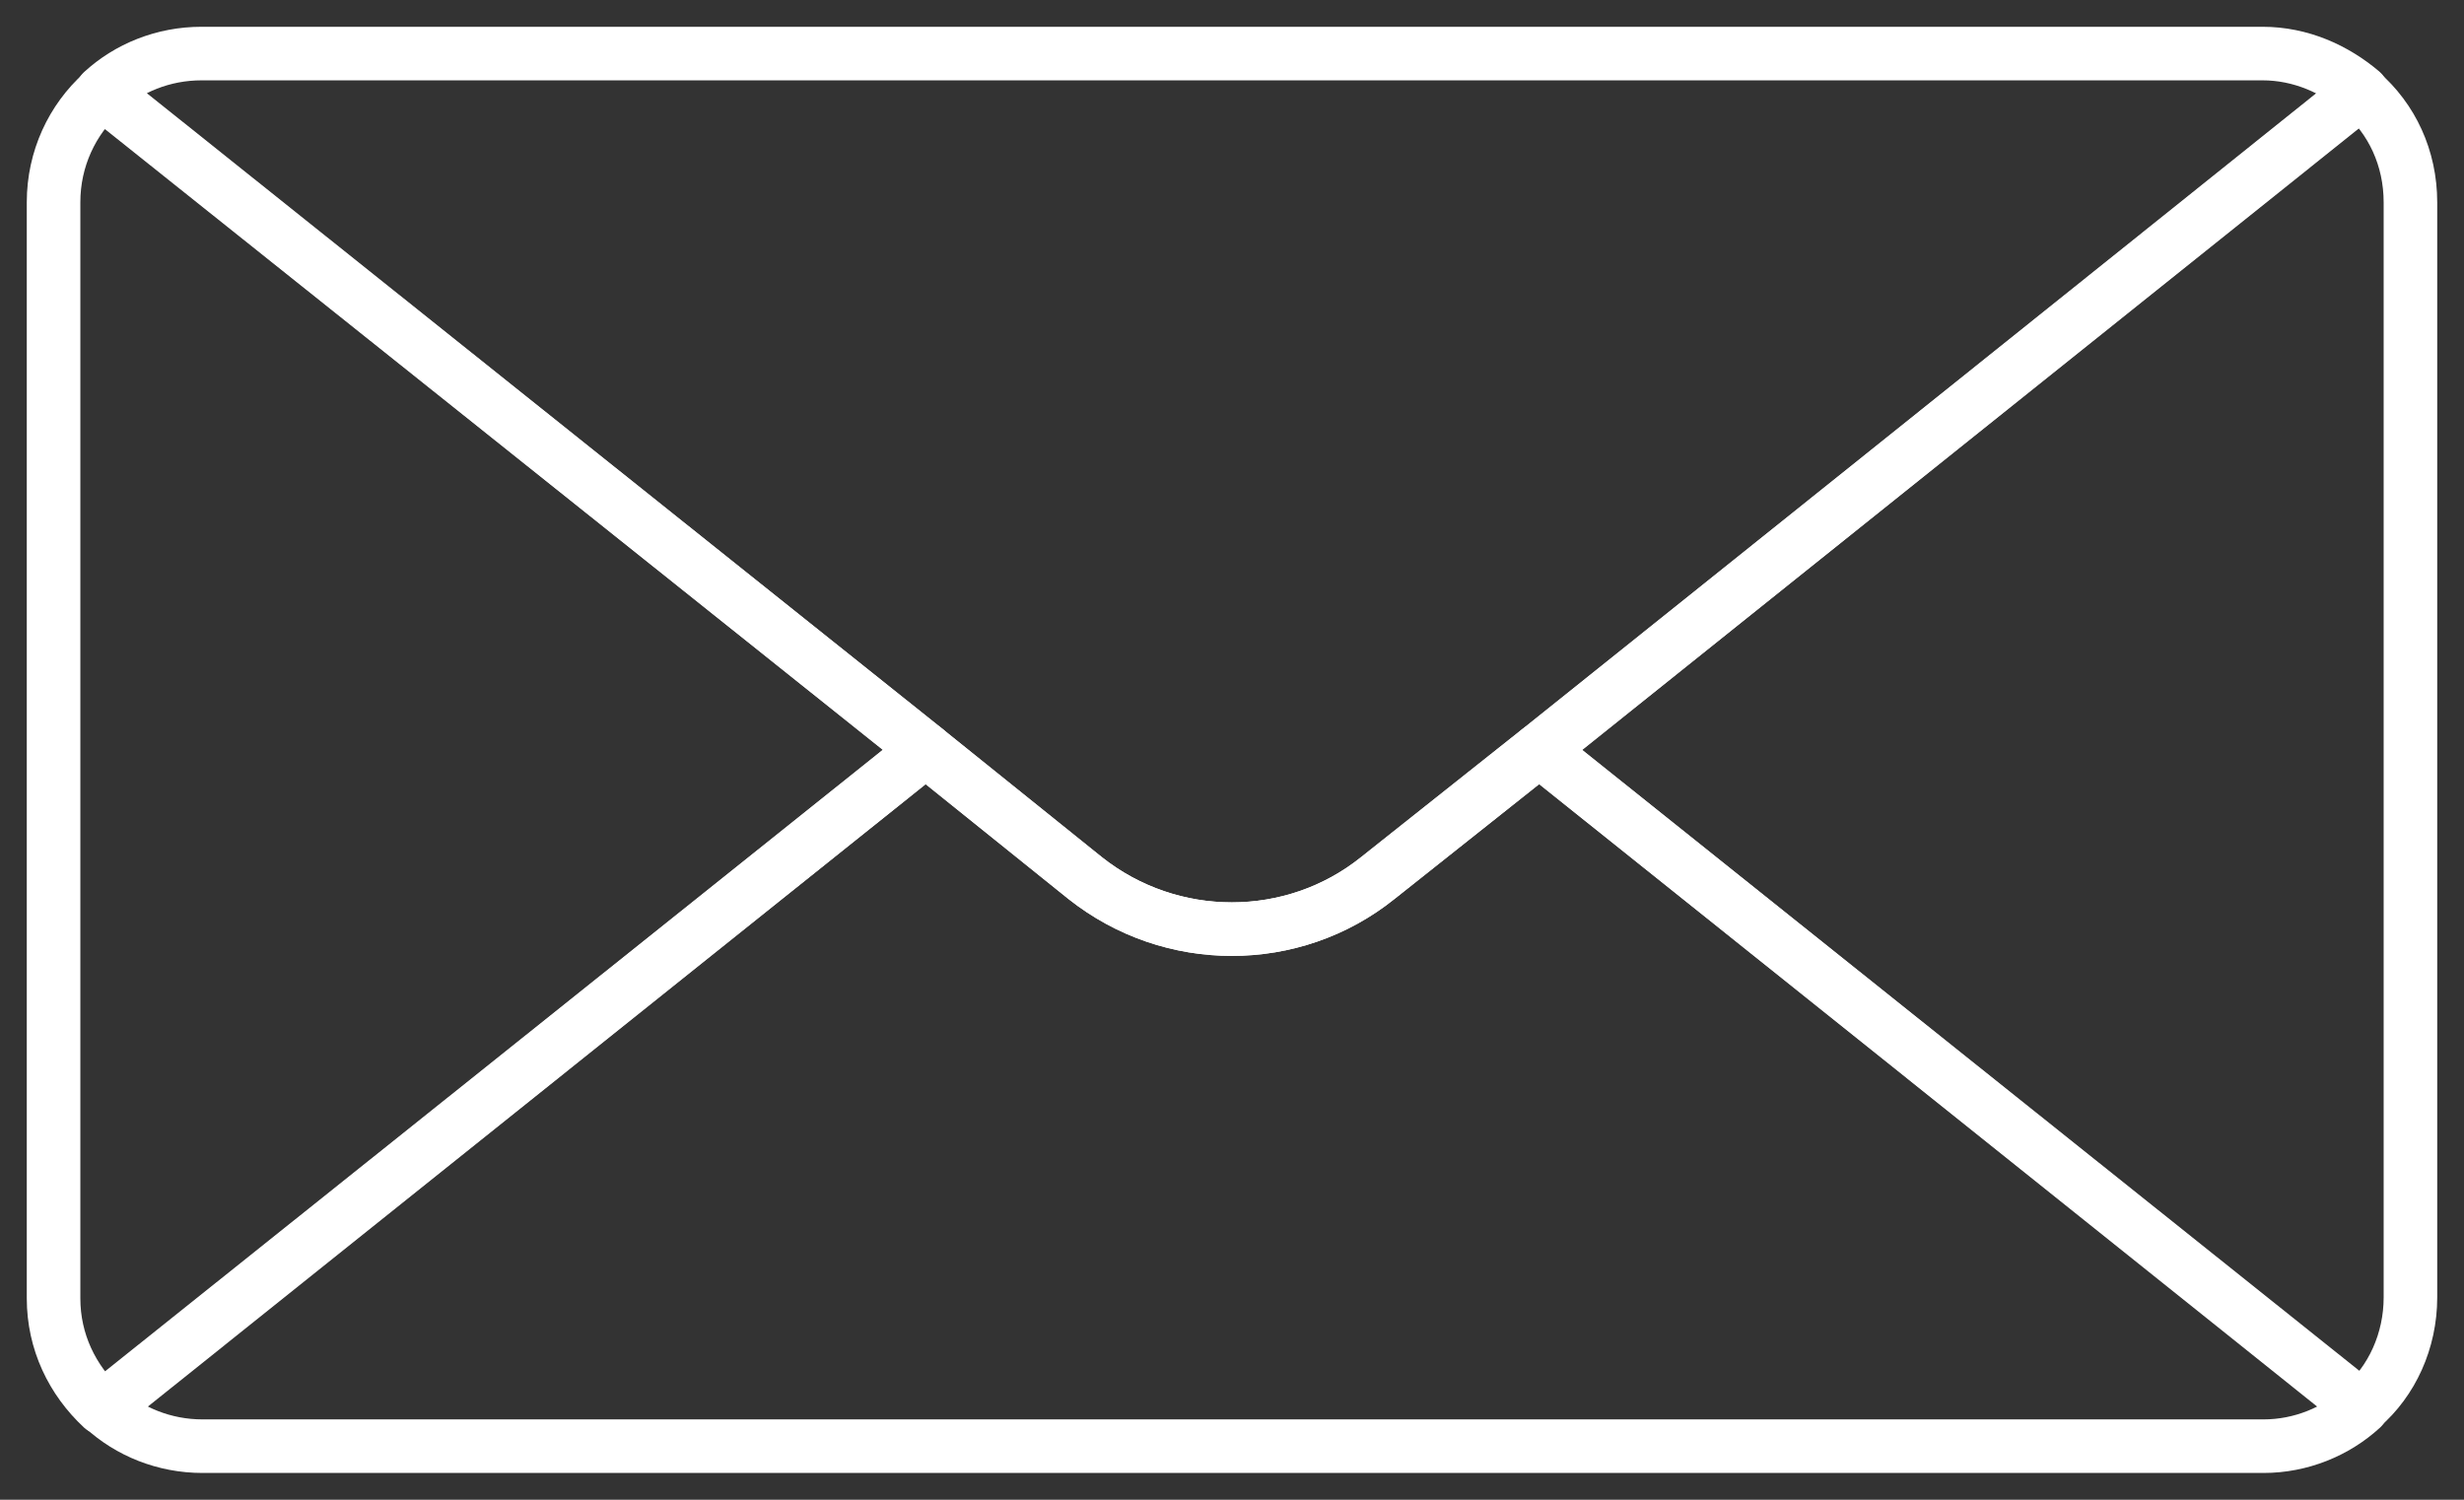 <svg width="46" height="28" viewBox="0 0 46 28" fill="none" xmlns="http://www.w3.org/2000/svg">
<rect x="0" y="0" width="46" height="28" fill="#333333" stroke="none"/>
<path d="M44.092 1.714L28.736 14L25.723 16.392C24.139 17.665 21.86 17.665 20.257 16.392L17.283 14L1.908 1.714C2.391 1.27 3.047 1 3.762 1H42.238C42.952 1 43.59 1.289 44.092 1.714Z" stroke="white" stroke-miterlimit="10" stroke-linecap="round" stroke-linejoin="round"/>
<path d="M45 3.779V24.224C45 25.035 44.653 25.787 44.092 26.269L28.737 14.002L44.073 1.715C44.653 2.216 45 2.949 45 3.779Z" stroke="white" stroke-miterlimit="10" stroke-linecap="round" stroke-linejoin="round"/>
<path d="M44.092 26.287C43.609 26.73 42.952 27 42.257 27H3.781C3.066 27 2.41 26.73 1.927 26.287L17.282 14L20.257 16.392C21.86 17.665 24.139 17.665 25.723 16.392L28.736 14L44.092 26.287Z" stroke="white" stroke-miterlimit="10" stroke-linecap="round" stroke-linejoin="round"/>
<path d="M17.283 13.998L1.908 26.285C1.348 25.764 1 25.05 1 24.24V3.775C1 2.965 1.348 2.232 1.908 1.73L17.283 13.998Z" stroke="white" stroke-miterlimit="10" stroke-linecap="round" stroke-linejoin="round"/>
</svg>
